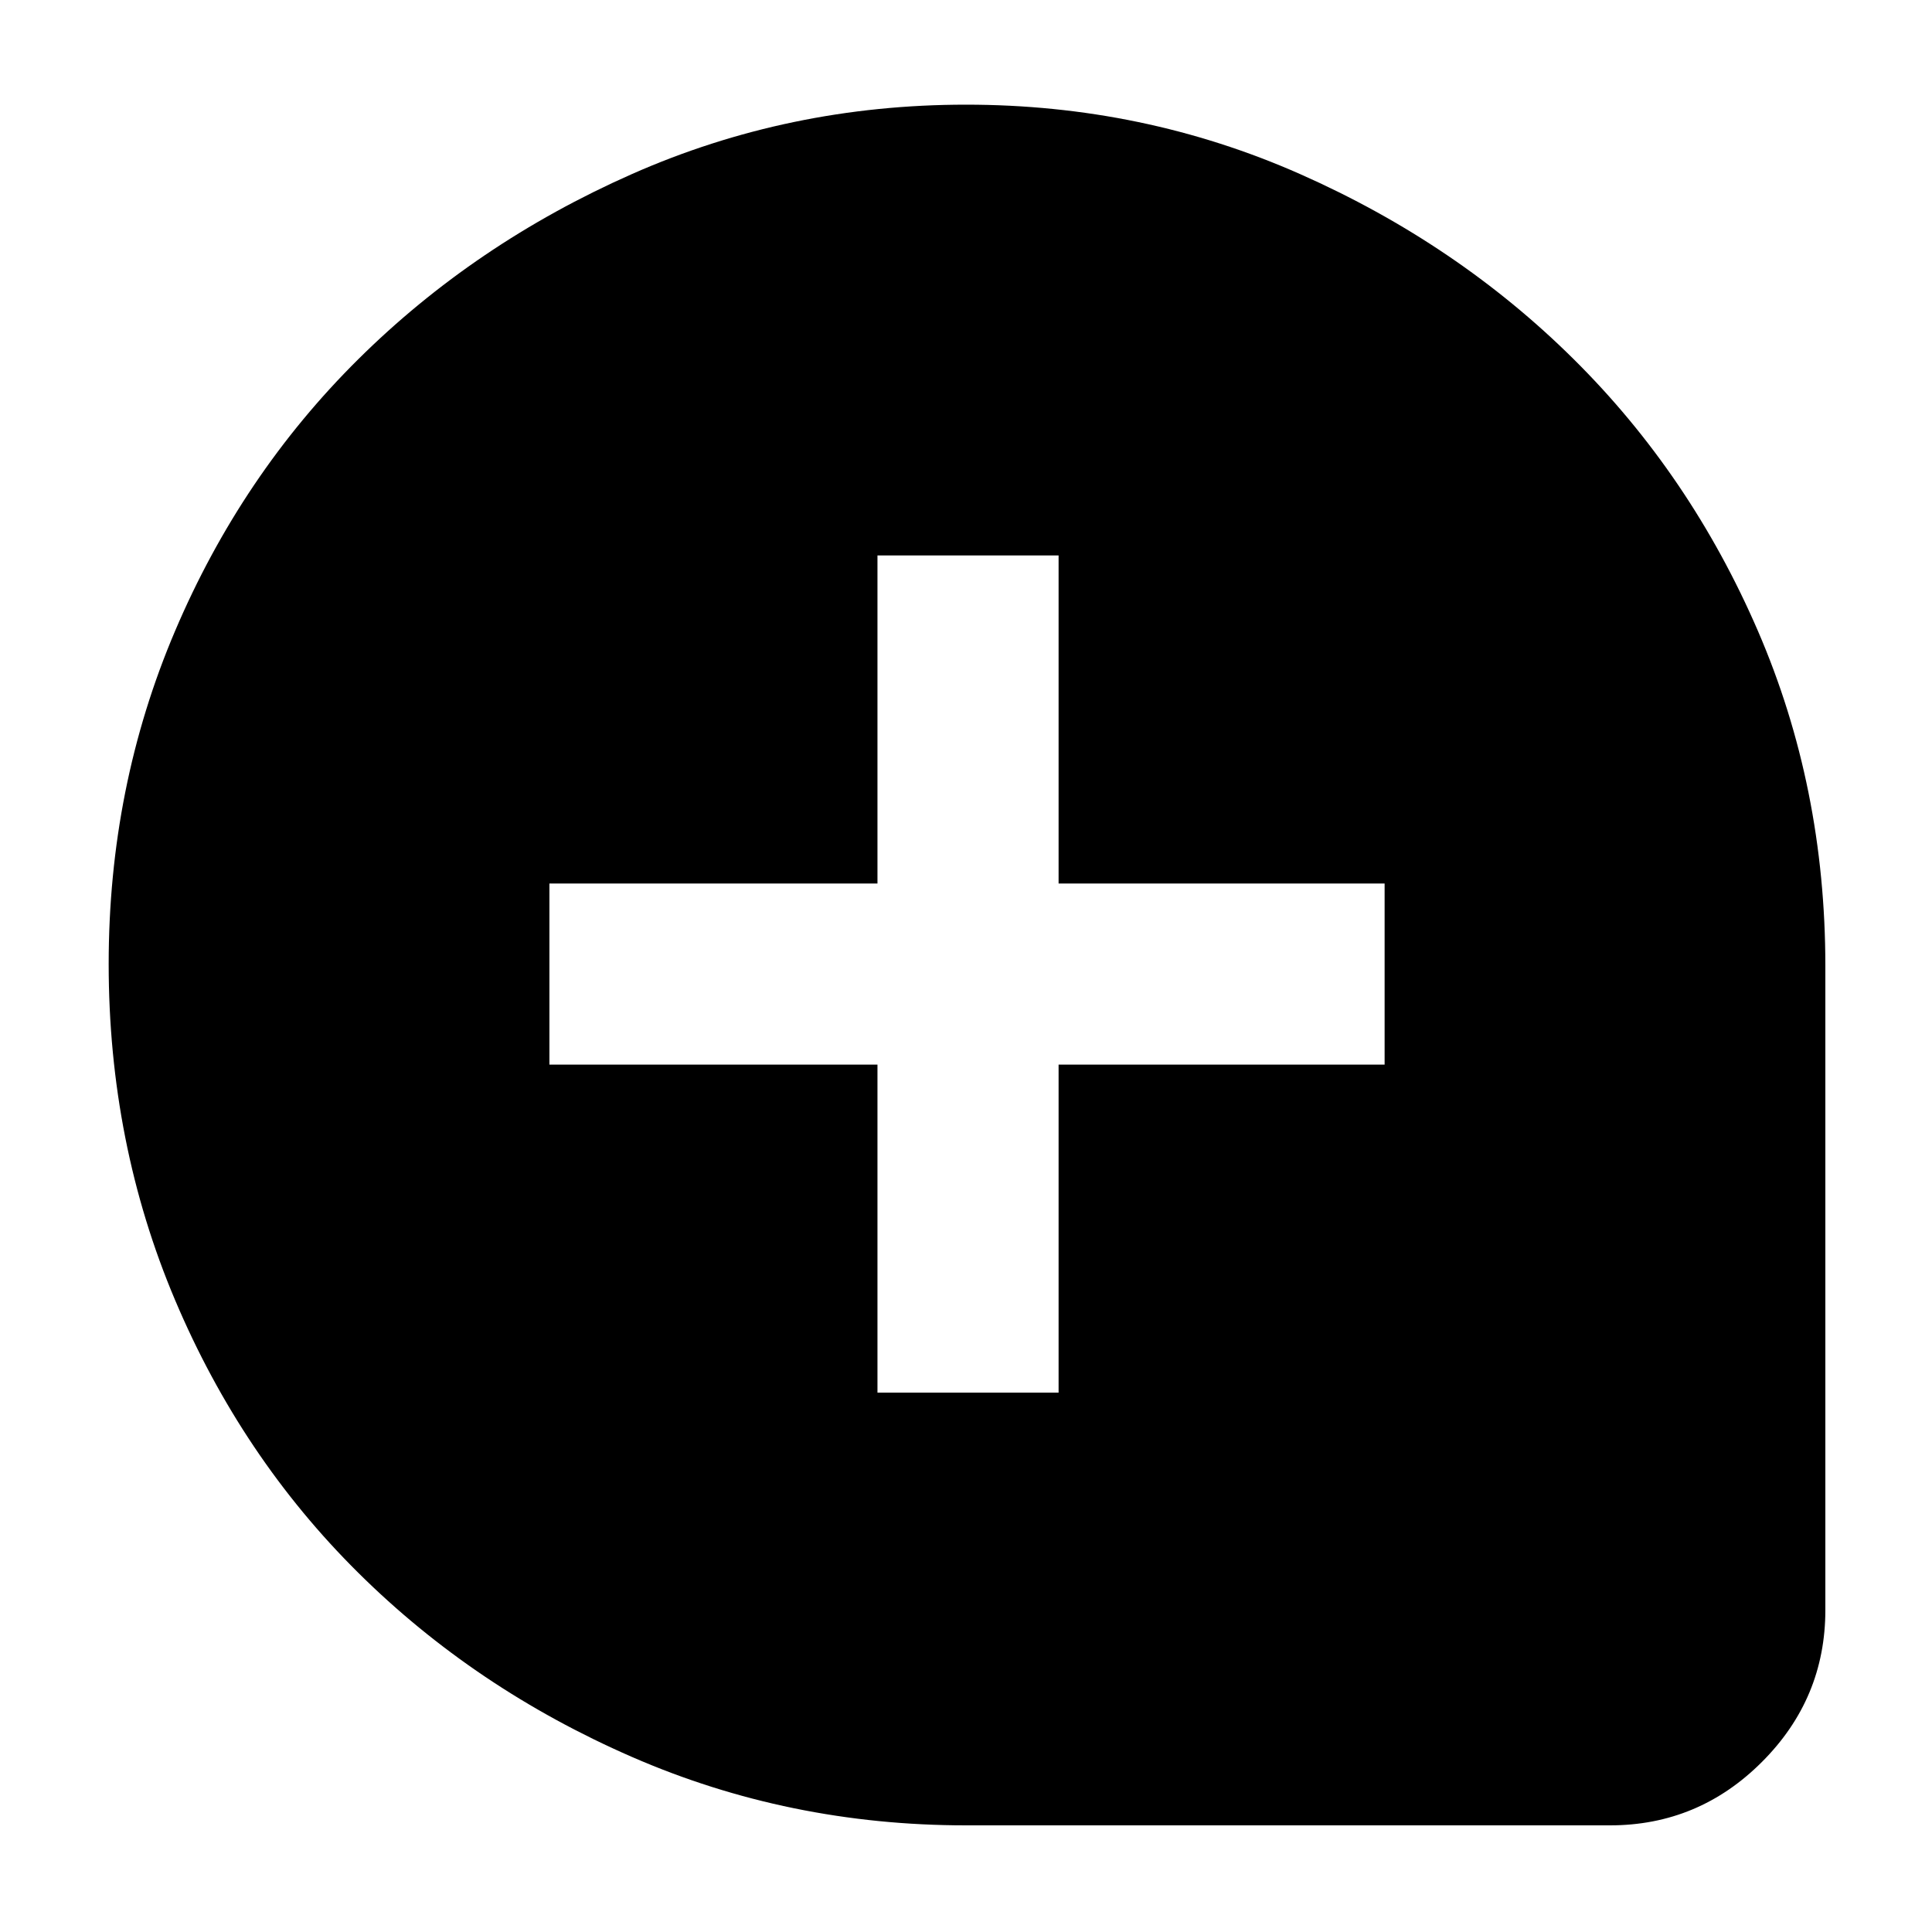 <svg xmlns="http://www.w3.org/2000/svg" height="40" width="40"><path d="M18.167 28.833H21.917V22.042H28.667V18.292H21.917V11.5H18.167V18.292H11.375V22.042H18.167ZM20 37.792Q16.333 37.792 13.083 36.375Q9.833 34.958 7.417 32.562Q5 30.167 3.625 26.917Q2.25 23.667 2.25 19.958Q2.25 16.292 3.625 13.063Q5 9.833 7.417 7.438Q9.833 5.042 13.083 3.604Q16.333 2.167 20 2.167Q23.667 2.167 26.917 3.604Q30.167 5.042 32.583 7.438Q35 9.833 36.396 13.063Q37.792 16.292 37.792 20V33.333Q37.792 35.167 36.479 36.479Q35.167 37.792 33.333 37.792Z"/></svg>